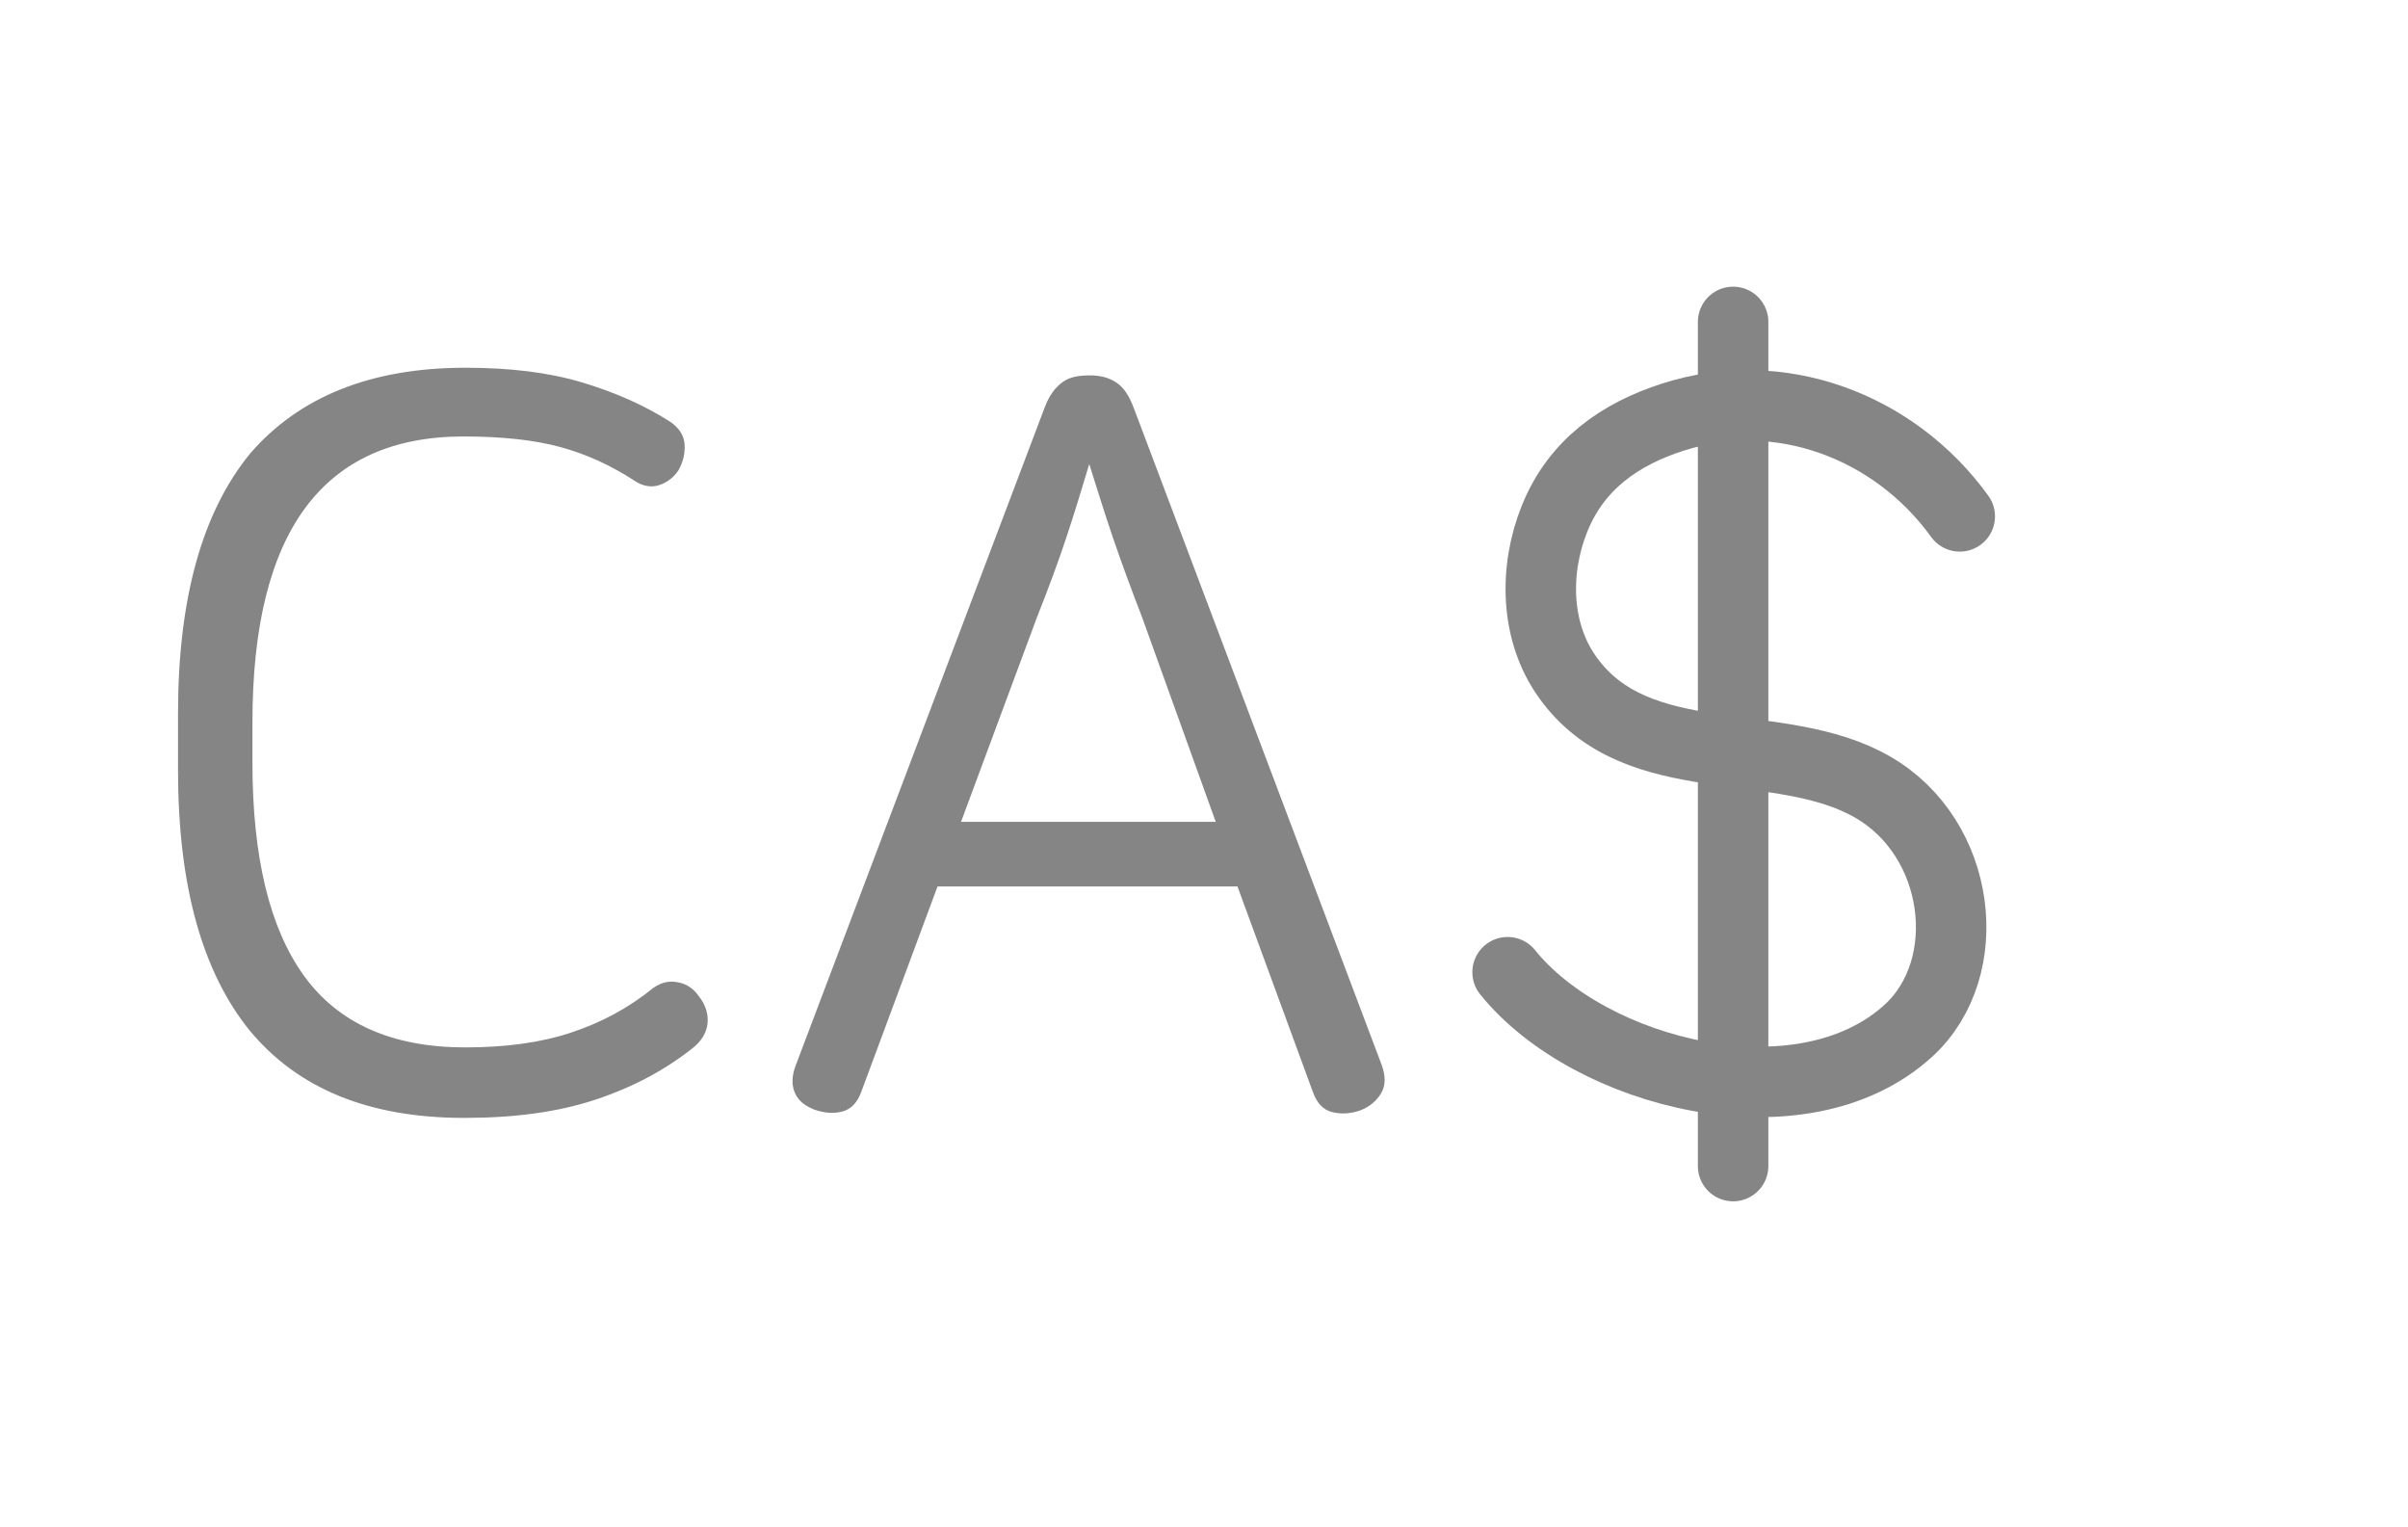 <svg xmlns="http://www.w3.org/2000/svg" width="41" height="26" fill="none" viewBox="0 0 41 26">
    <path stroke="#858585" stroke-linecap="round" stroke-linejoin="round" stroke-miterlimit="10" stroke-width="1.2" d="M33.368 8.79c-1.12-1.55-3.08-2.27-4.883-1.69-.906.29-1.647.81-2.017 1.73-.35.87-.331 1.93.224 2.7 1.19 1.67 3.606.95 5.195 1.87 1.51.87 1.773 3.07.613 4.14-1.822 1.67-5.438.74-6.831-.99M29.509 5.48v14.37"/>
    <path fill="#858585" d="M7.923 6.26c.76 0 1.423.08 1.988.25.566.17 1.063.39 1.501.67.146.1.234.23.244.38.01.15-.02.3-.107.45-.088.13-.205.21-.332.25-.126.04-.273.02-.419-.08-.4-.26-.818-.45-1.257-.57-.438-.12-.994-.18-1.647-.18-2.397 0-3.596 1.62-3.596 4.87v.68c0 1.61.292 2.82.877 3.63s1.501 1.22 2.748 1.22c.683 0 1.277-.08 1.794-.25.516-.17.984-.42 1.403-.76.127-.09.263-.13.41-.1.145.02.272.1.37.24.117.15.165.31.146.47-.02.16-.107.3-.263.42-.468.37-1.014.66-1.647.87-.634.21-1.374.31-2.232.31-1.628 0-2.836-.5-3.655-1.49-.808-1-1.218-2.47-1.218-4.43v-.96c0-1.96.41-3.43 1.228-4.43.829-.96 2.047-1.46 3.664-1.46zM18.566 6.39c.165 0 .321.04.438.12.127.08.224.23.302.44l4.22 11.18c.068.19.068.35-.01.48s-.195.23-.35.29c-.166.06-.332.07-.488.03-.156-.04-.263-.16-.331-.36l-1.277-3.48h-5.107l-1.296 3.49c-.068.19-.175.3-.321.34-.146.04-.302.03-.478-.03-.156-.06-.273-.15-.331-.28-.059-.13-.059-.29.01-.47l4.239-11.2c.078-.21.185-.35.312-.44.126-.09.292-.11.468-.11zm-.02 1.51c-.127.42-.253.84-.39 1.25-.136.41-.302.86-.497 1.35l-1.296 3.49H20.7l-1.257-3.49c-.186-.48-.351-.93-.498-1.36-.146-.43-.272-.84-.399-1.24z"/>
</svg>
